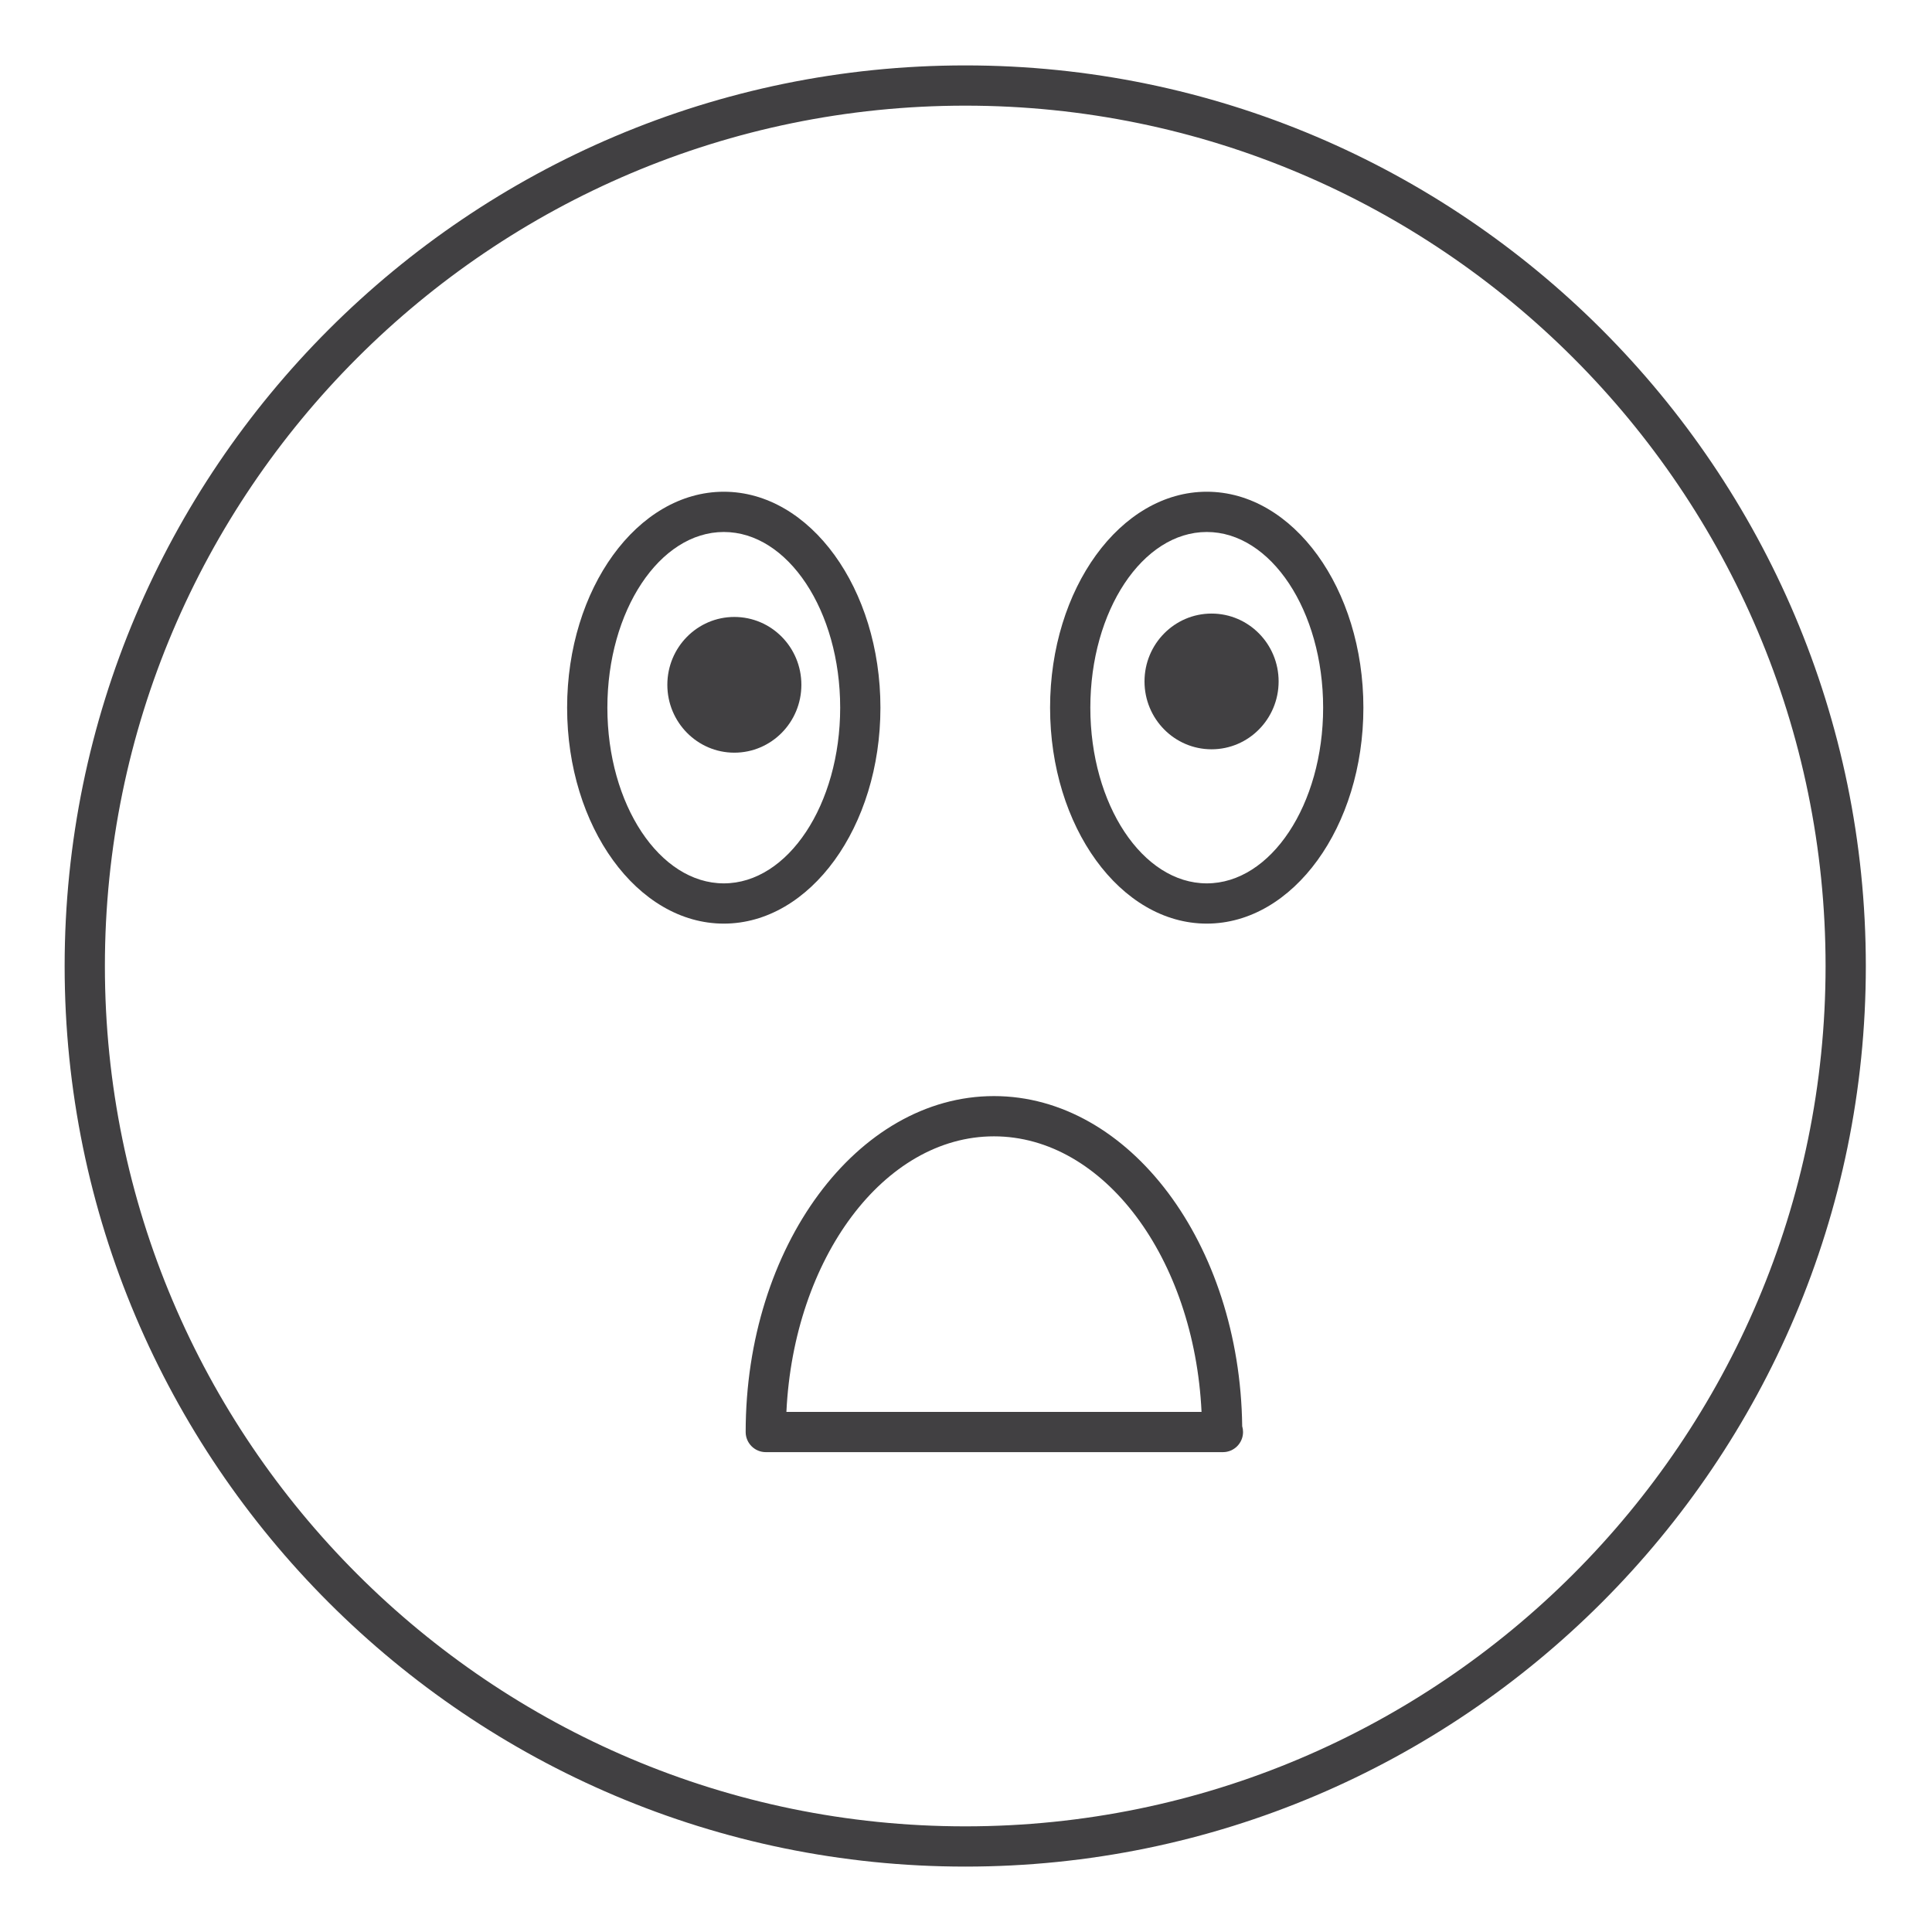 <?xml version="1.0" encoding="utf-8"?>
<!-- Generator: Adobe Illustrator 16.0.0, SVG Export Plug-In . SVG Version: 6.00 Build 0)  -->
<!DOCTYPE svg PUBLIC "-//W3C//DTD SVG 1.1//EN" "http://www.w3.org/Graphics/SVG/1.1/DTD/svg11.dtd">
<svg version="1.1" id="Layer_1" xmlns="http://www.w3.org/2000/svg" xmlns:xlink="http://www.w3.org/1999/xlink" x="0px" y="0px"
	 width="48px" height="48px" viewBox="0 0 48 48" enable-background="new 0 0 48 48" xml:space="preserve">
<g>
	<ellipse fill="#414042" cx="30.101" cy="16.93" rx="1.666" ry="1.686"/>
	<path fill="#414042" d="M18.244,15.328c-0.918,0-1.664,0.754-1.664,1.686c0,0.93,0.746,1.686,1.664,1.686
		c0.922,0,1.666-0.756,1.666-1.686C19.91,16.082,19.166,15.328,18.244,15.328z"/>
	<path fill="#414042" d="M23.983,1.625c-12.339,0-22.377,10.038-22.377,22.377c0,12.336,10.038,22.373,22.377,22.373
		c12.336,0,22.373-10.037,22.373-22.373C46.355,11.663,36.319,1.625,23.983,1.625z M23.983,45.375
		c-11.787,0-21.377-9.588-21.377-21.373c0-11.787,9.59-21.377,21.377-21.377c11.785,0,21.373,9.59,21.373,21.377
		C45.355,35.787,35.768,45.375,23.983,45.375z"/>
	<path fill="#414042" d="M24.694,27.232c-3.401,0-6.168,3.744-6.168,8.346c0,0.276,0.224,0.5,0.5,0.5h11.337c0.008,0,0.015,0,0.02,0
		c0.276,0,0.5-0.224,0.5-0.5c0-0.05-0.007-0.098-0.021-0.144C30.806,30.898,28.06,27.232,24.694,27.232z M19.538,35.078
		c0.182-3.818,2.425-6.846,5.156-6.846c2.732,0,4.976,3.027,5.158,6.846H19.538z"/>
	<path fill="#414042" d="M29.982,12.217c-2.146,0-3.893,2.407-3.893,5.365s1.746,5.365,3.893,5.365c2.146,0,3.891-2.407,3.891-5.365
		S32.128,12.217,29.982,12.217z M29.982,21.947c-1.595,0-2.893-1.958-2.893-4.365s1.298-4.365,2.893-4.365
		c1.594,0,2.891,1.958,2.891,4.365S31.576,21.947,29.982,21.947z"/>
	<path fill="#414042" d="M21.874,17.582c0-2.958-1.745-5.365-3.891-5.365c-2.146,0-3.893,2.407-3.893,5.365s1.746,5.365,3.893,5.365
		C20.128,22.947,21.874,20.541,21.874,17.582z M17.983,21.947c-1.595,0-2.893-1.958-2.893-4.365s1.298-4.365,2.893-4.365
		c1.594,0,2.891,1.958,2.891,4.365S19.577,21.947,17.983,21.947z"/>
</g>
</svg>
